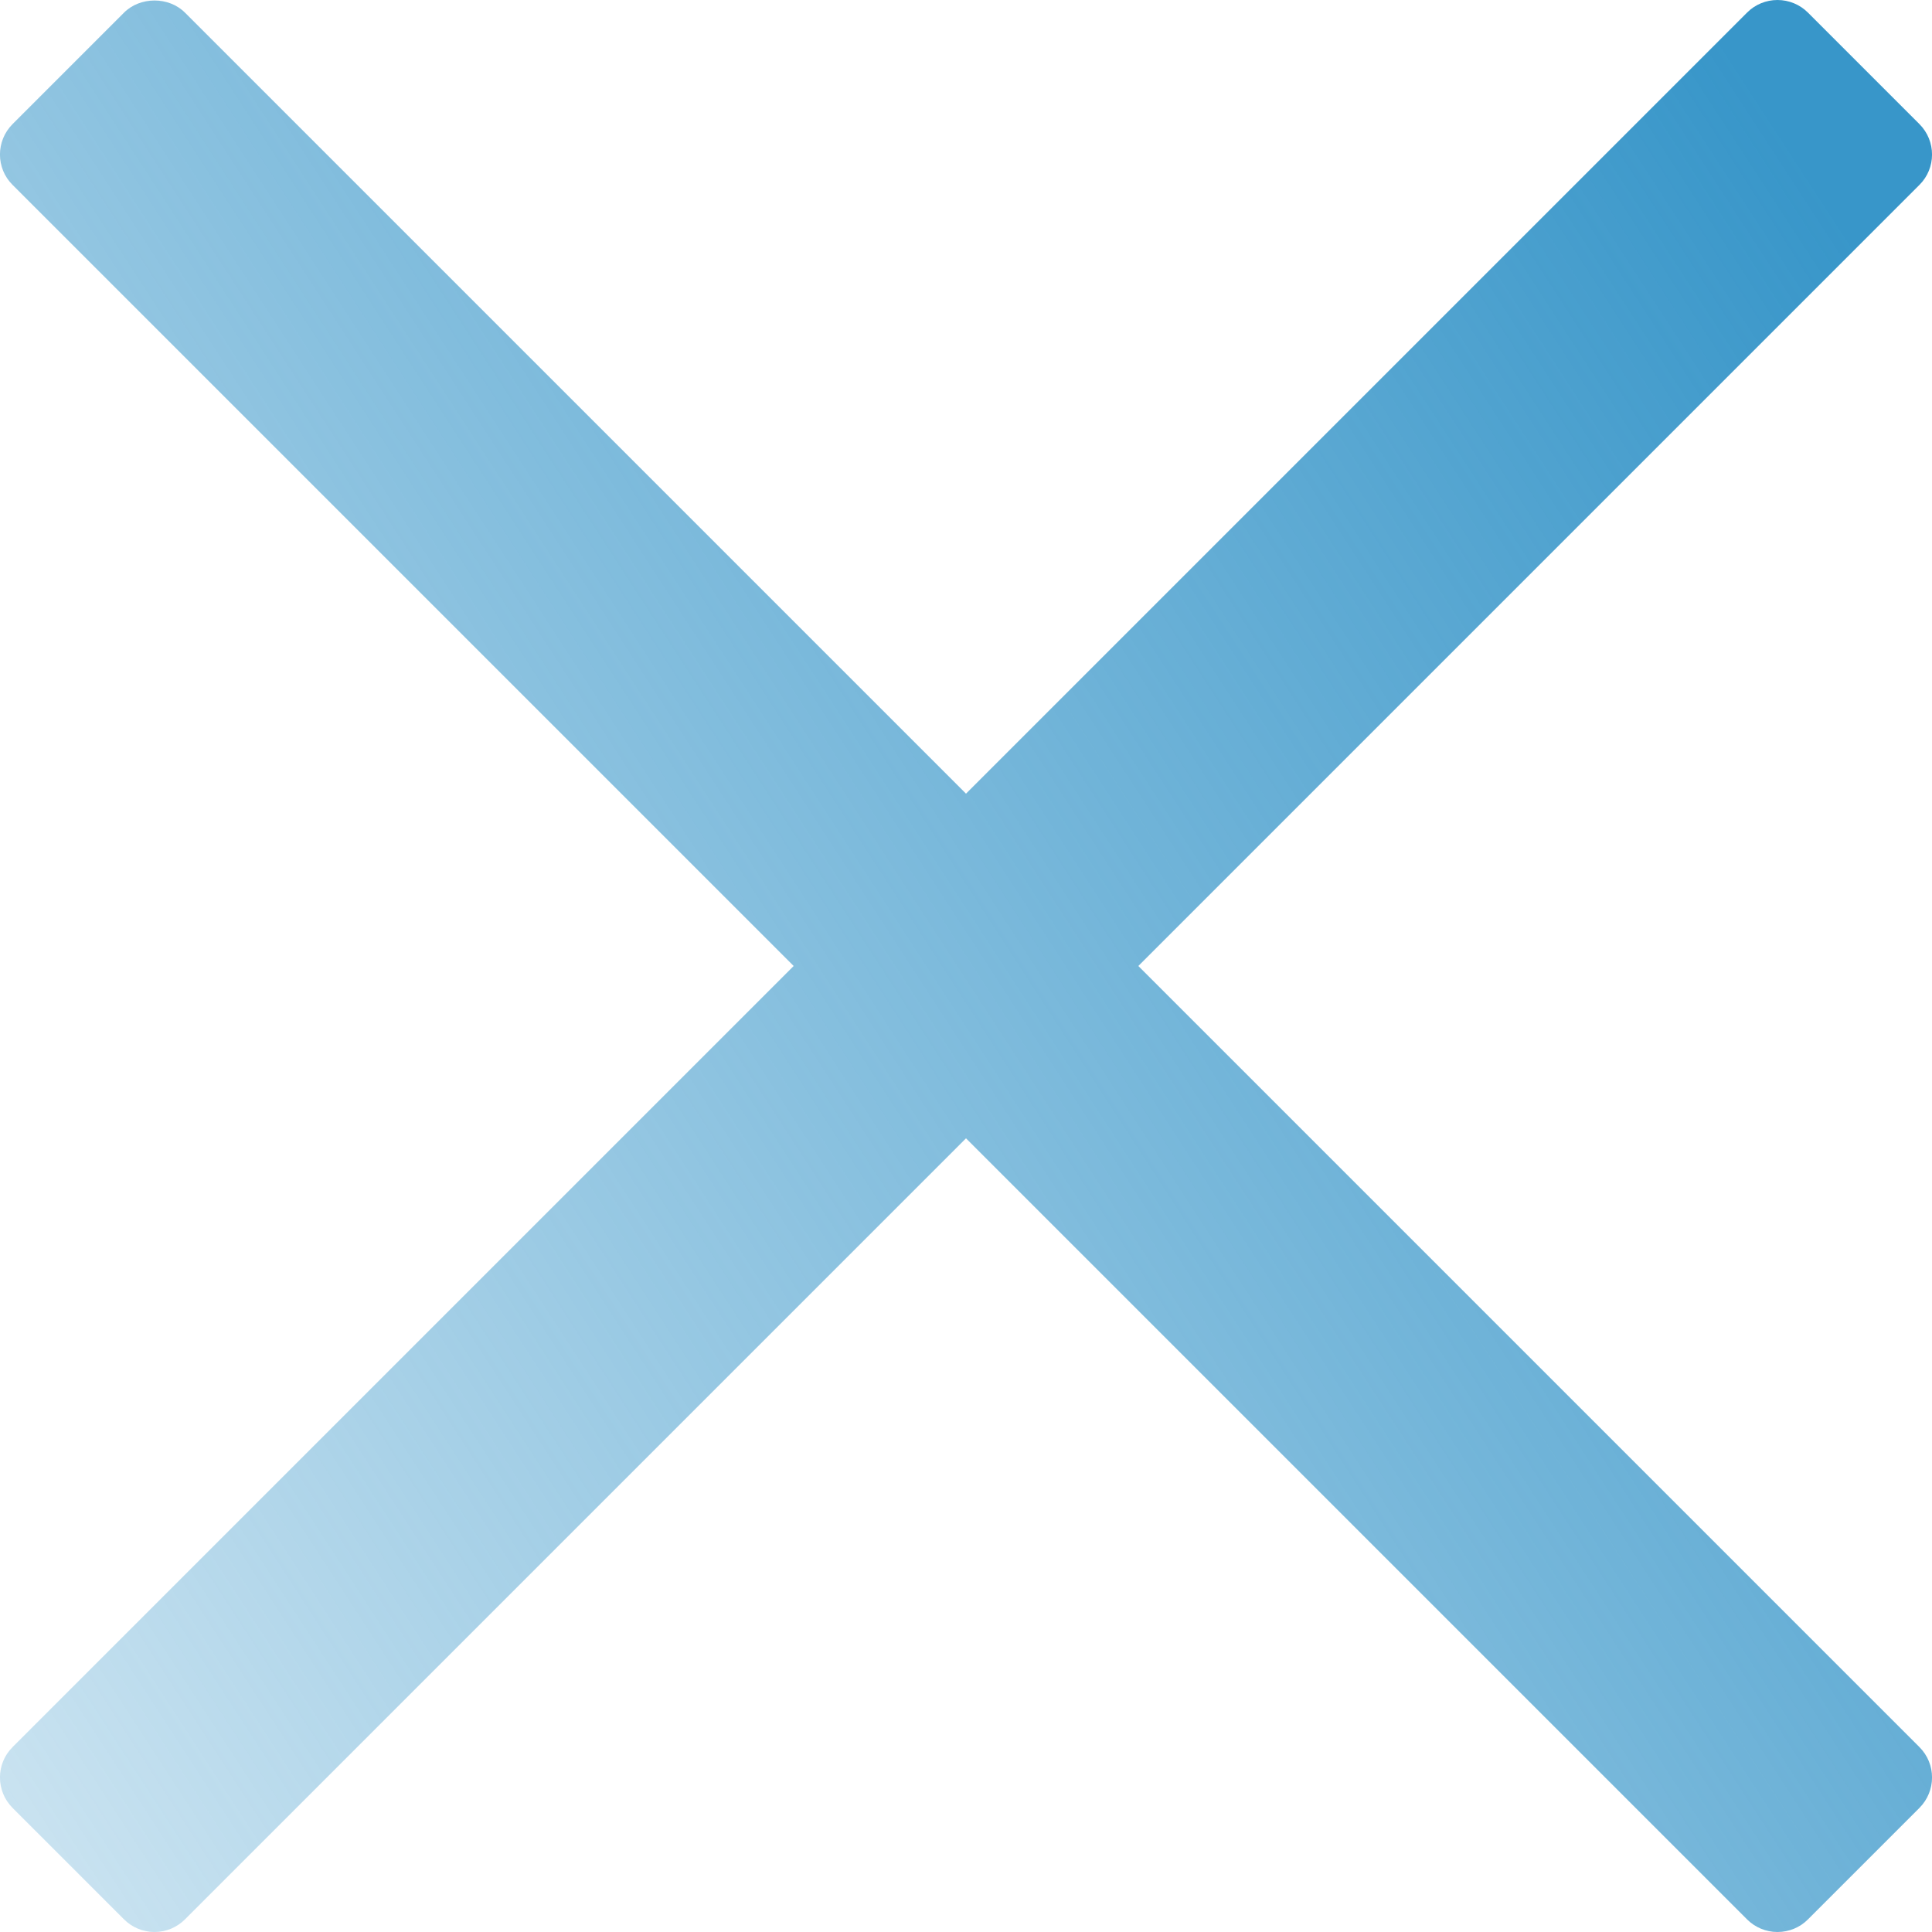 <svg width="15" height="15" viewBox="0 0 15 15" fill="none" xmlns="http://www.w3.org/2000/svg">
<path d="M8.838 7.5L14.902 1.436C15.033 1.306 15.033 1.094 14.902 0.963L14.037 0.098C13.974 0.035 13.889 0 13.8 0C13.712 0 13.626 0.035 13.564 0.098L7.5 6.162L1.436 0.098C1.31 -0.028 1.088 -0.027 0.963 0.098L0.098 0.963C-0.033 1.094 -0.033 1.306 0.098 1.436L6.162 7.5L0.098 13.564C-0.033 13.694 -0.033 13.906 0.098 14.037L0.963 14.902C1.026 14.965 1.111 15 1.2 15C1.288 15 1.373 14.965 1.436 14.902L7.5 8.838L13.564 14.902C13.627 14.965 13.712 15 13.8 15C13.889 15 13.975 14.965 14.037 14.902L14.902 14.037C15.033 13.906 15.033 13.694 14.902 13.564L8.838 7.5Z" fill="url(#paint0_linear_4400_2516)"/>
<defs>
<linearGradient id="paint0_linear_4400_2516" x1="13.5" y1="0.5" x2="-8" y2="14.5" gradientUnits="userSpaceOnUse">
<stop stop-color="#3896C9"/>
<stop offset="1" stop-color="#3896C9" stop-opacity="0"/>
</linearGradient>
</defs>
</svg>
